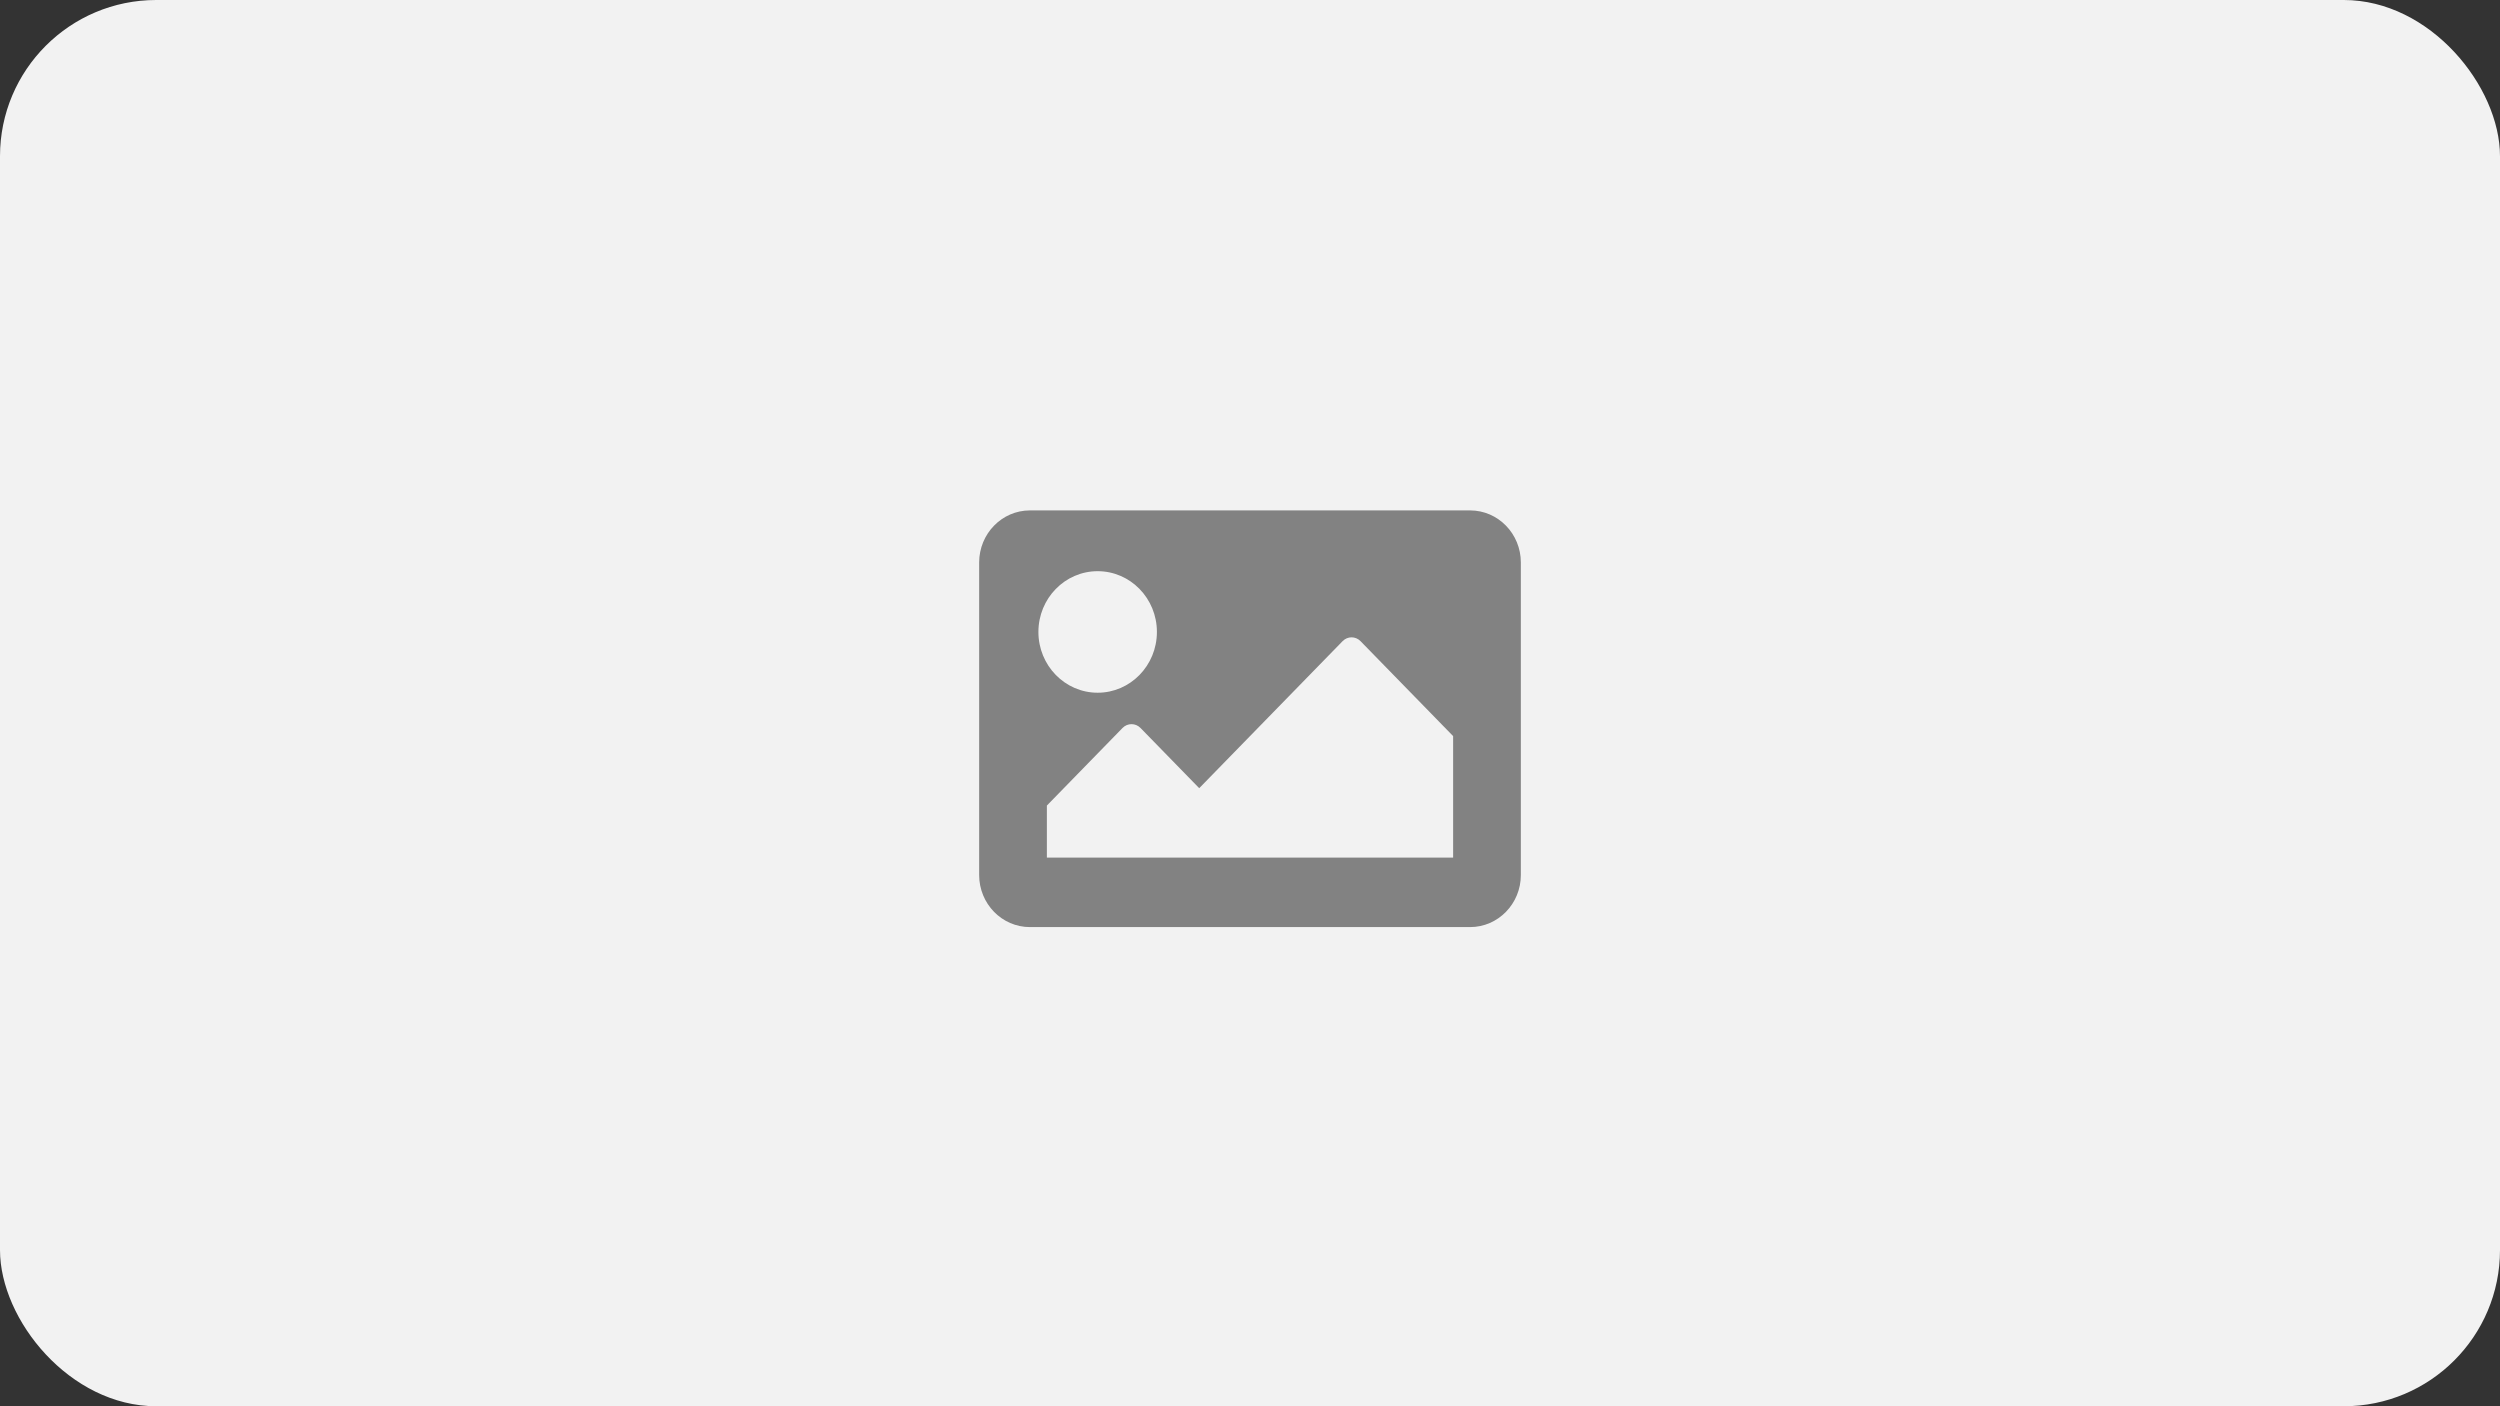 <svg width="80" height="45" viewBox="0 0 80 45" fill="none" xmlns="http://www.w3.org/2000/svg">
<rect x="0" y="0" width="80" height="45" fill="#333333" stroke="none"/>
<rect width="80" height="45" rx="5" fill="#F2F2F2"/>
<path d="M47.042 29.667H32.958C32.061 29.667 31.333 28.921 31.333 28V18C31.333 17.079 32.061 16.333 32.958 16.333H47.042C47.939 16.333 48.667 17.079 48.667 18V28C48.667 28.921 47.939 29.667 47.042 29.667ZM35.125 18.278C34.078 18.278 33.229 19.148 33.229 20.222C33.229 21.296 34.078 22.167 35.125 22.167C36.172 22.167 37.021 21.296 37.021 20.222C37.021 19.148 36.172 18.278 35.125 18.278ZM33.5 27.444H46.5V23.555L43.537 20.517C43.379 20.354 43.121 20.354 42.963 20.517L38.375 25.222L36.496 23.295C36.337 23.132 36.08 23.132 35.921 23.295L33.5 25.778V27.444Z" fill="#828282"/>
</svg>
